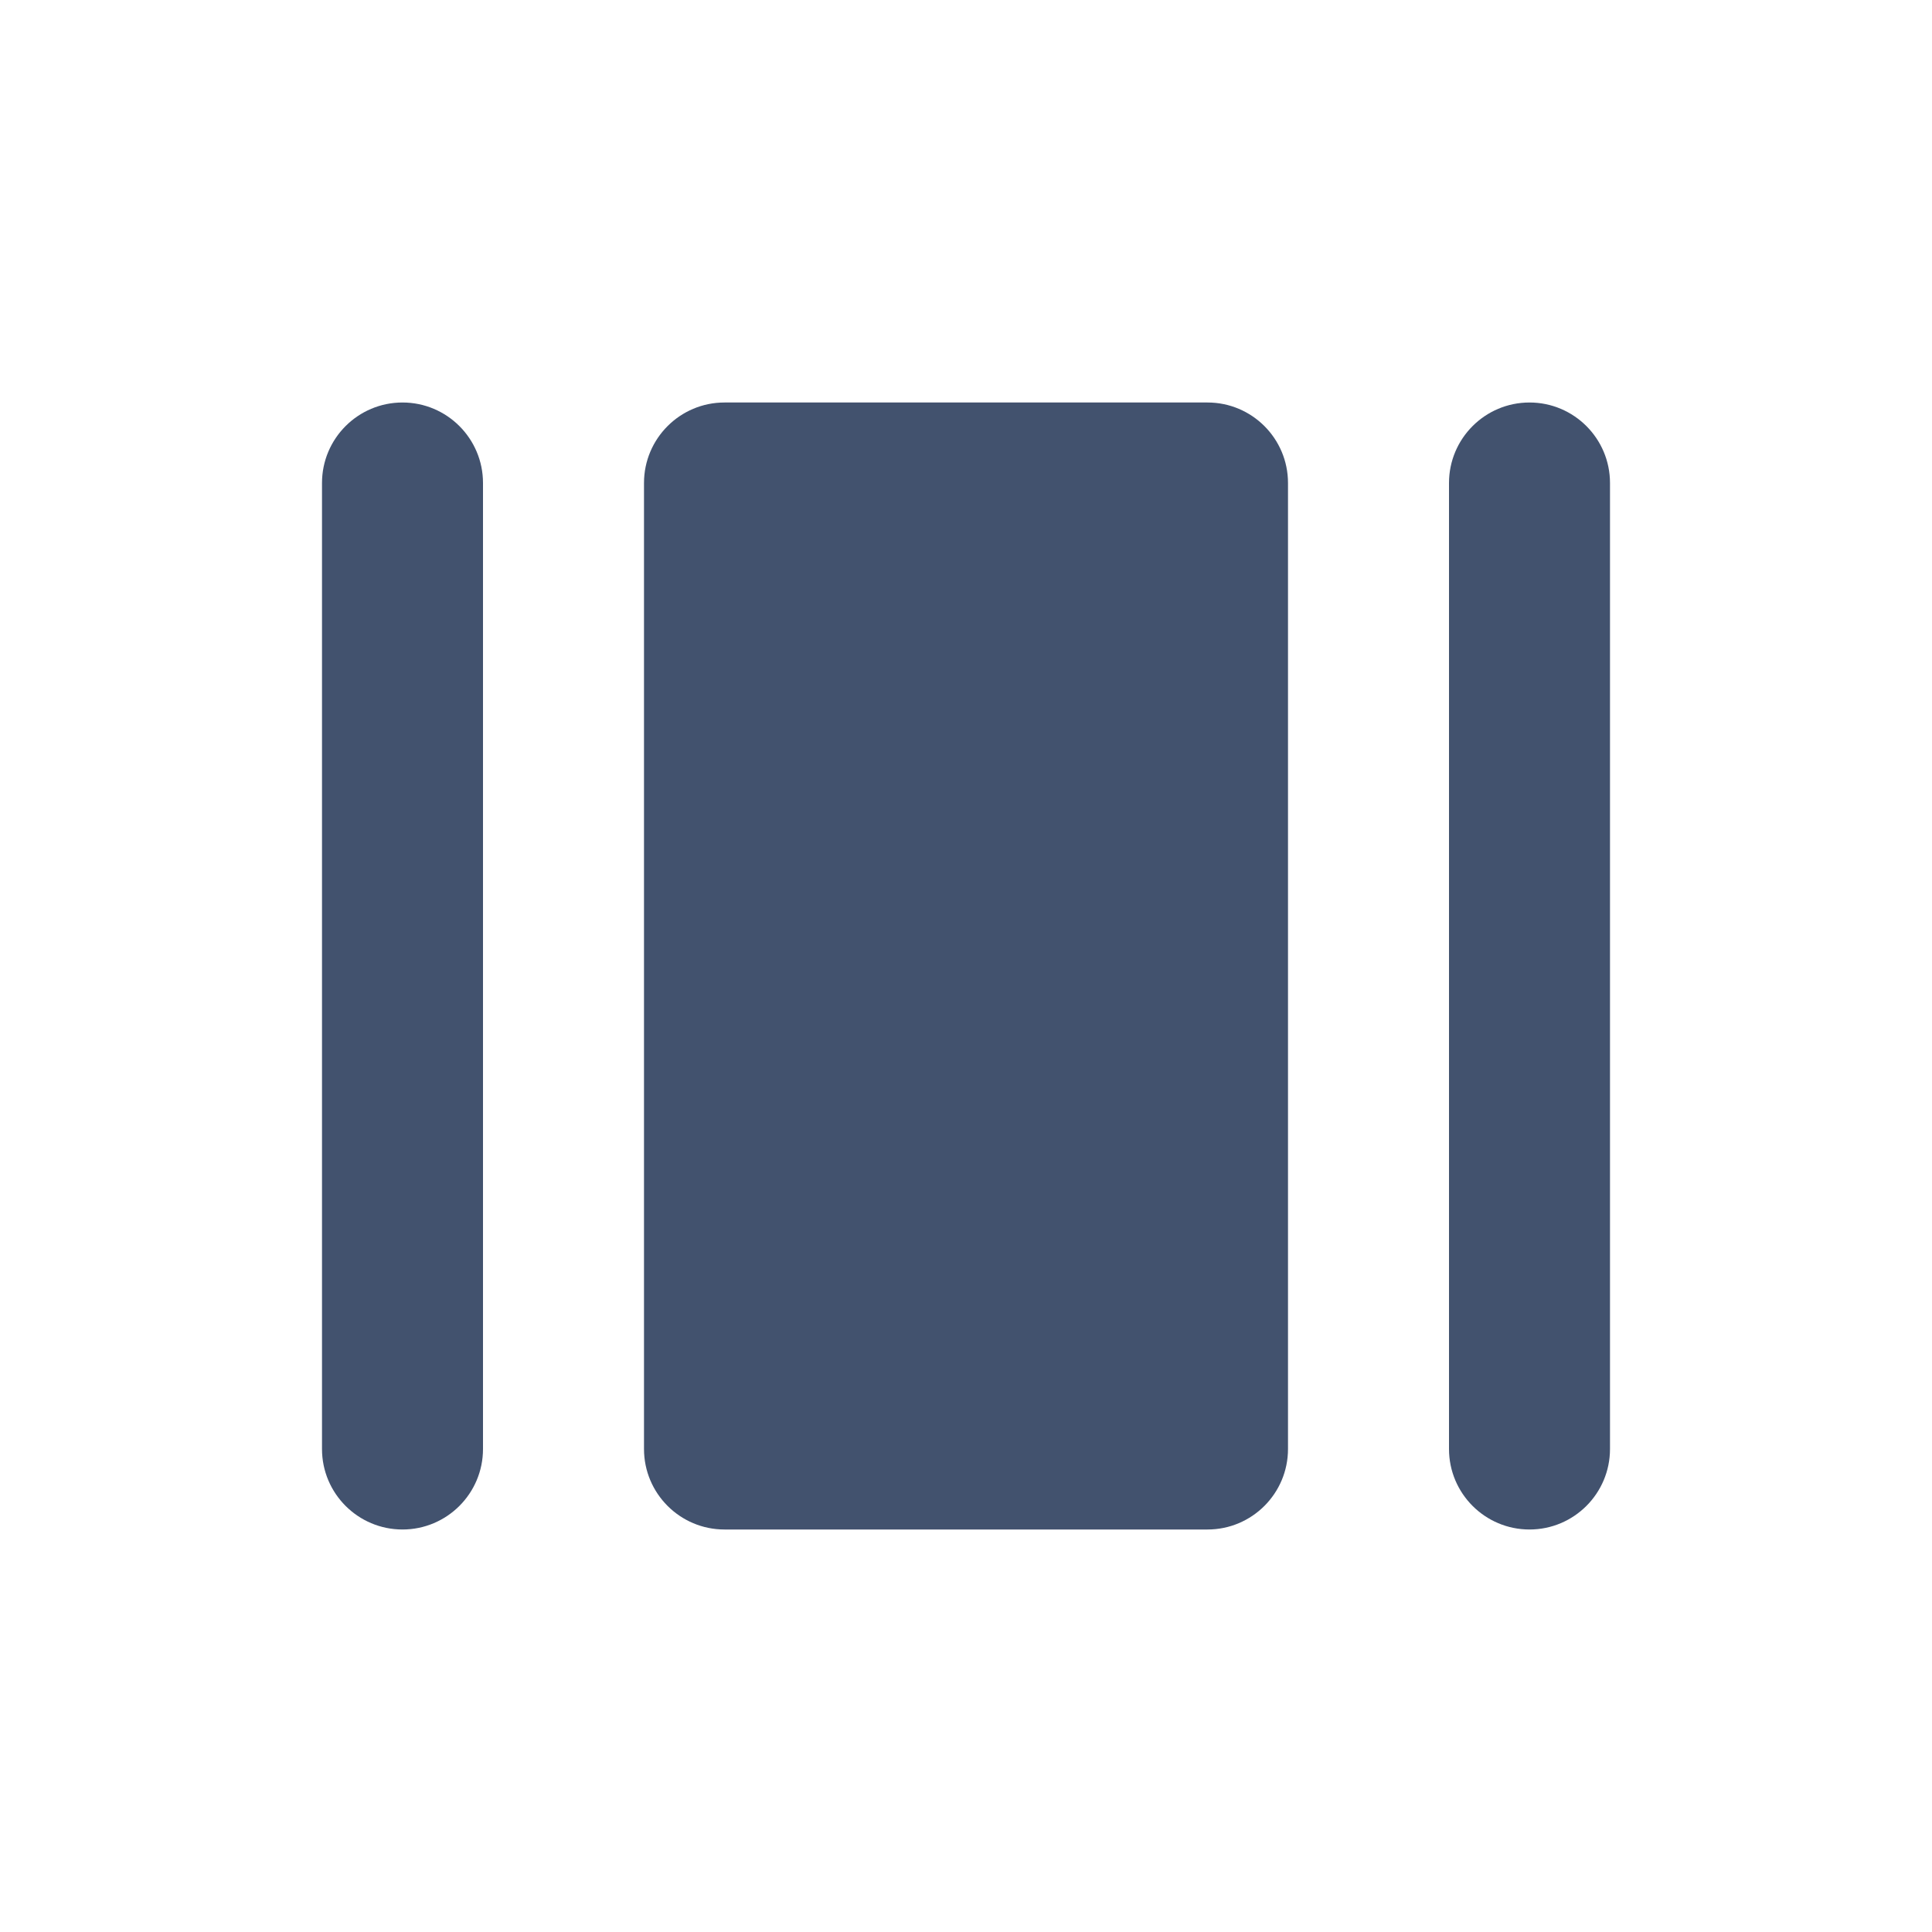<?xml version="1.0" encoding="UTF-8"?>
<svg width="24px" height="24px" viewBox="0 0 24 24" version="1.1" xmlns="http://www.w3.org/2000/svg" xmlns:xlink="http://www.w3.org/1999/xlink">
    <!-- Generator: Sketch 51 (57462) - http://www.bohemiancoding.com/sketch -->
    <title>layout-three-sidebar</title>
    <desc>Created with Sketch.</desc>
    <defs></defs>
    <g id="layout-three-sidebar" stroke="none" stroke-width="1" fill="none" fill-rule="evenodd">
        <path d="M5,5 C5.552,5 6,5.448 6,6 L6,18 C6,18.552 5.552,19 5,19 C4.448,19 4,18.552 4,18 L4,6 C4,5.448 4.448,5 5,5 Z M9,5 L15,5 C15.552,5 16,5.448 16,6 L16,18 C16,18.552 15.552,19 15,19 L9,19 C8.448,19 8,18.552 8,18 L8,6 C8,5.448 8.448,5 9,5 Z M19,5 C19.552,5 20,5.448 20,6 L20,18 C20,18.552 19.552,19 19,19 C18.448,19 18,18.552 18,18 L18,6 C18,5.448 18.448,5 19,5 Z" id="Icon" fill="#42526E"></path>
    </g>
</svg>